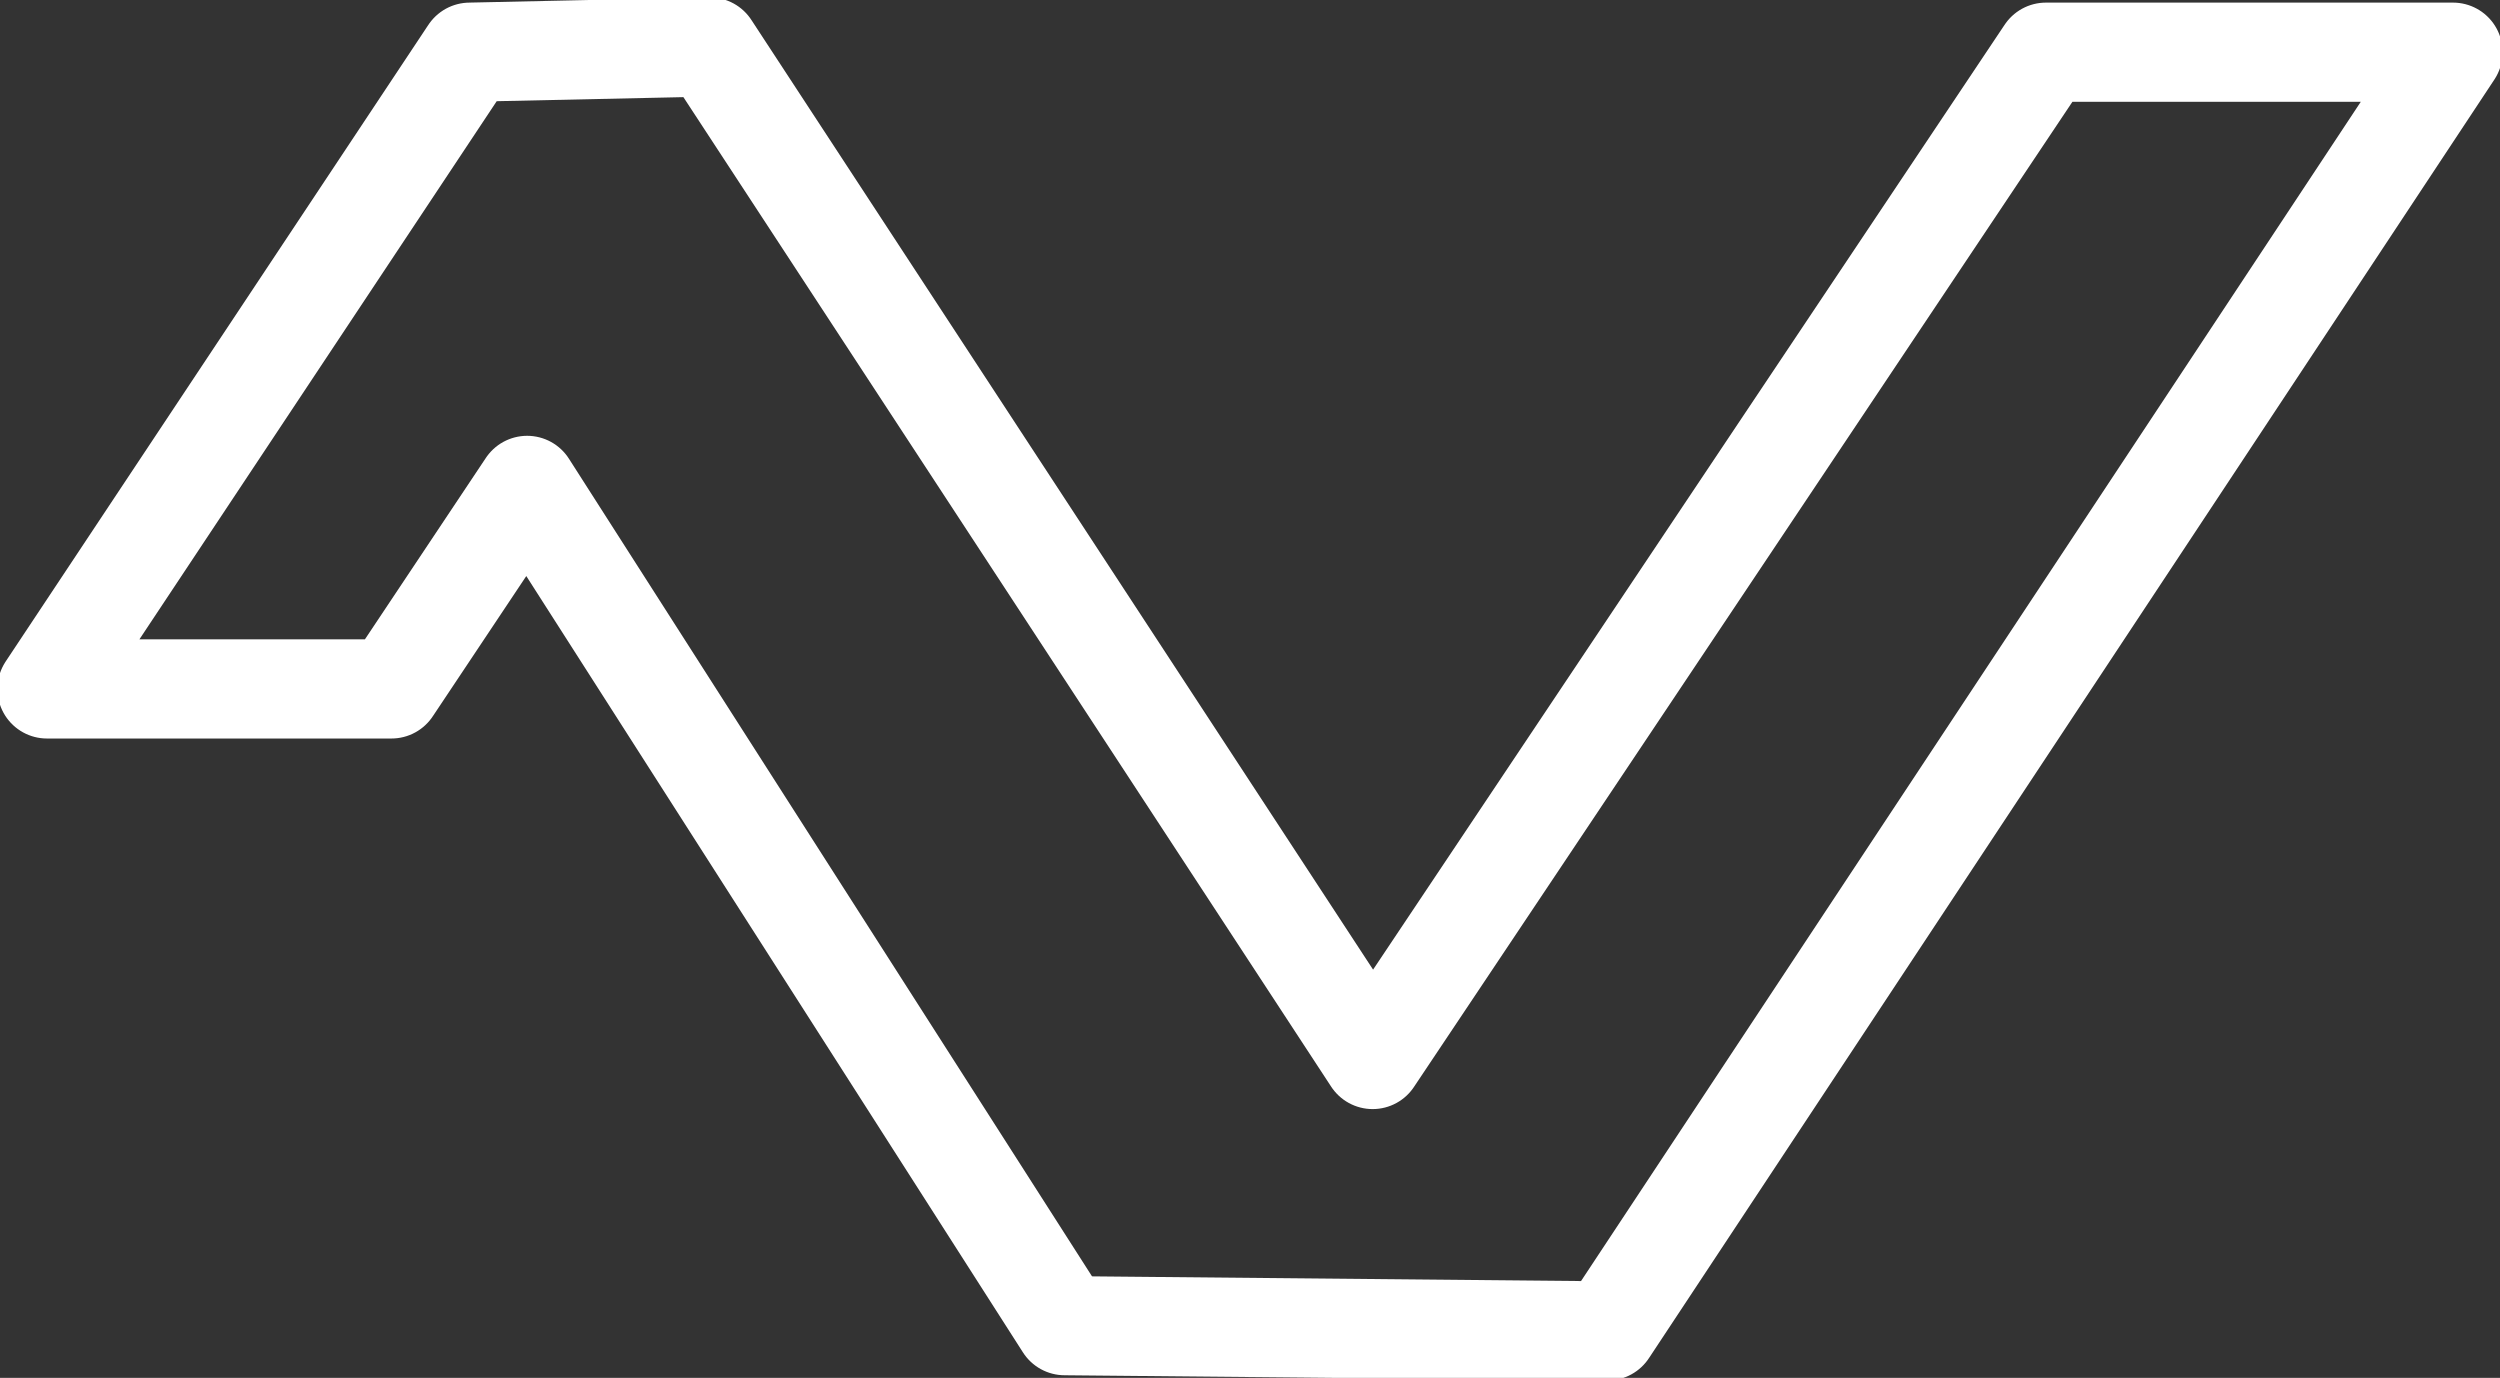 <?xml version="1.0" encoding="UTF-8" standalone="no"?>
<svg xmlns="http://www.w3.org/2000/svg" viewBox="0 0 479 264" width="479" height="264">
  <rect x="0" y="0" width="479" height="264" fill="#333333" stroke="none"/>
  <path d="M 9 132 L 75 132 L 101 93 L 204 254 L 308 255 L 470 10 L 392 10 L 263 203 L 136 9 L 90 10 Z" fill="none" stroke="#FFFFFF" stroke-width="19" stroke-linejoin="round" stroke-linecap="round"/>
</svg>
